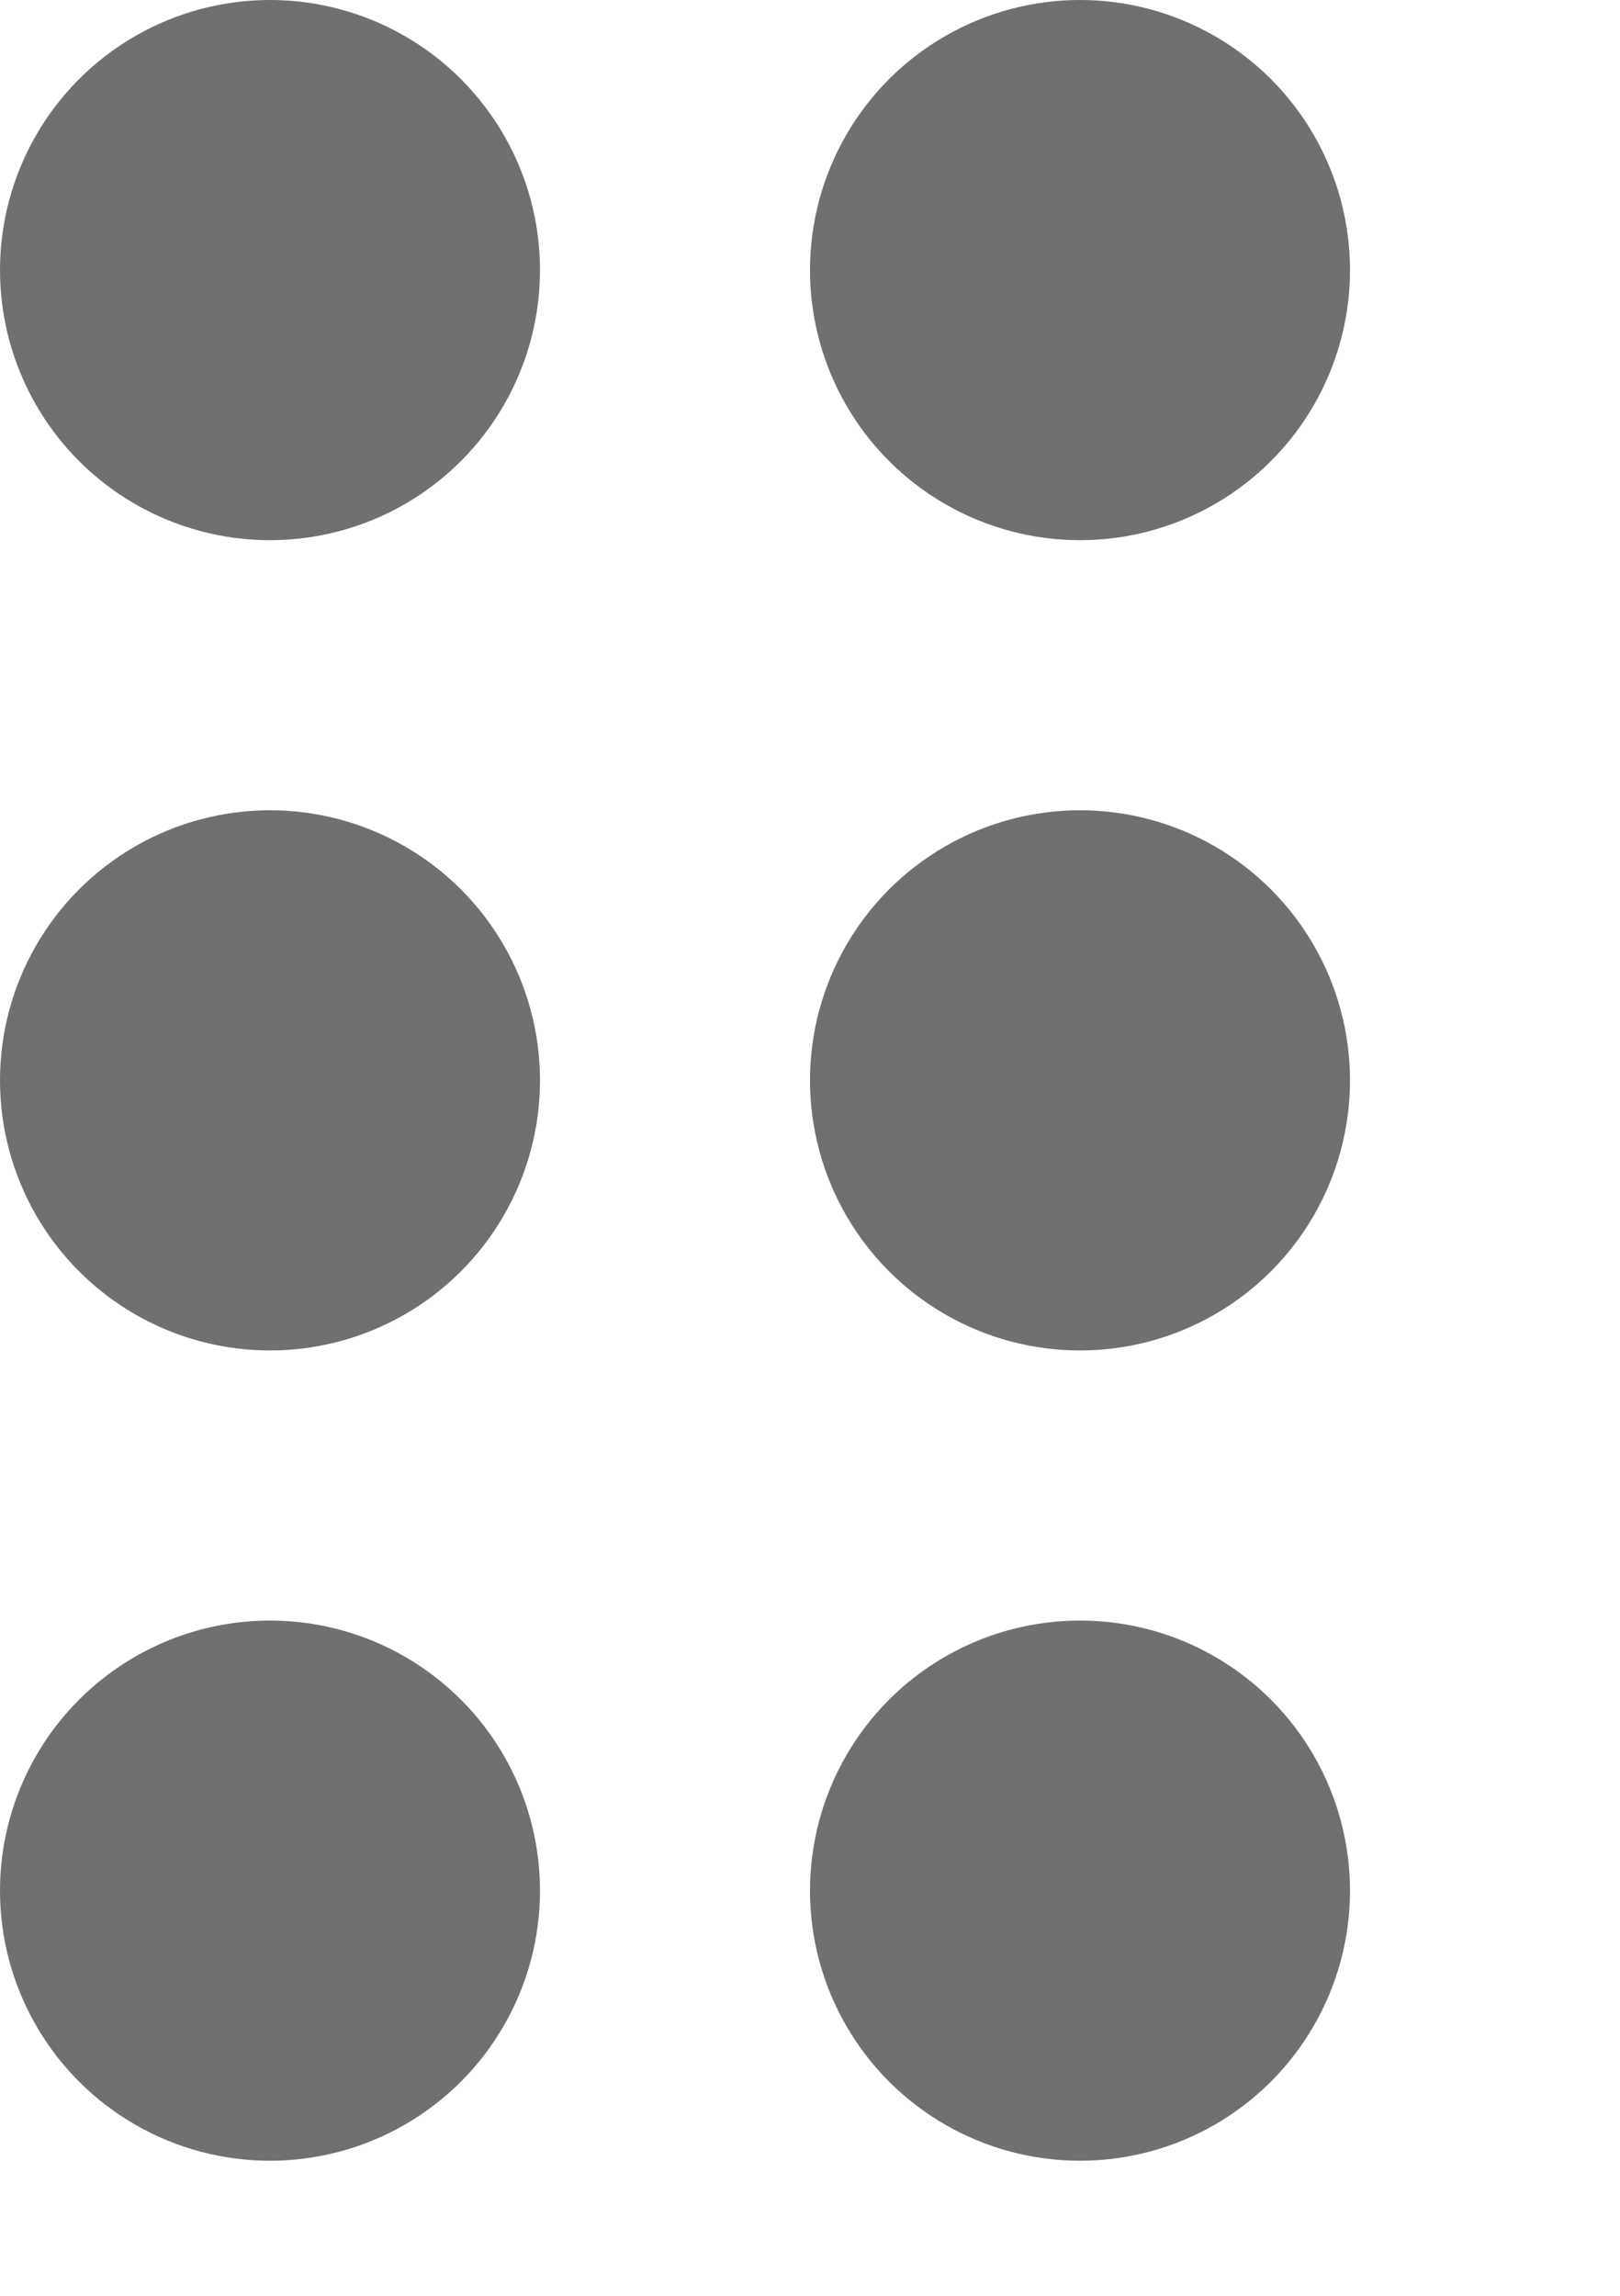 <svg xmlns="http://www.w3.org/2000/svg" xmlns:xlink="http://www.w3.org/1999/xlink" width="12" height="17" viewBox="0 0 12 17">
  <defs>
    <clipPath id="clip-path">
      <rect width="12" height="17" fill="none"/>
    </clipPath>
  </defs>
  <g id="Repeat_Grid_99" data-name="Repeat Grid 99" clip-path="url(#clip-path)">
    <g transform="translate(-27 -231)">
      <circle id="Ellipse_541" data-name="Ellipse 541" cx="2" cy="2" r="2" transform="translate(27 231)" fill="#707070"/>
    </g>
    <g transform="translate(-21 -231)">
      <circle id="Ellipse_541-2" data-name="Ellipse 541" cx="2" cy="2" r="2" transform="translate(27 231)" fill="#707070"/>
    </g>
    <g transform="translate(-27 -225)">
      <circle id="Ellipse_541-3" data-name="Ellipse 541" cx="2" cy="2" r="2" transform="translate(27 231)" fill="#707070"/>
    </g>
    <g transform="translate(-21 -225)">
      <circle id="Ellipse_541-4" data-name="Ellipse 541" cx="2" cy="2" r="2" transform="translate(27 231)" fill="#707070"/>
    </g>
    <g transform="translate(-27 -219)">
      <circle id="Ellipse_541-5" data-name="Ellipse 541" cx="2" cy="2" r="2" transform="translate(27 231)" fill="#707070"/>
    </g>
    <g transform="translate(-21 -219)">
      <circle id="Ellipse_541-6" data-name="Ellipse 541" cx="2" cy="2" r="2" transform="translate(27 231)" fill="#707070"/>
    </g>
  </g>
</svg>
